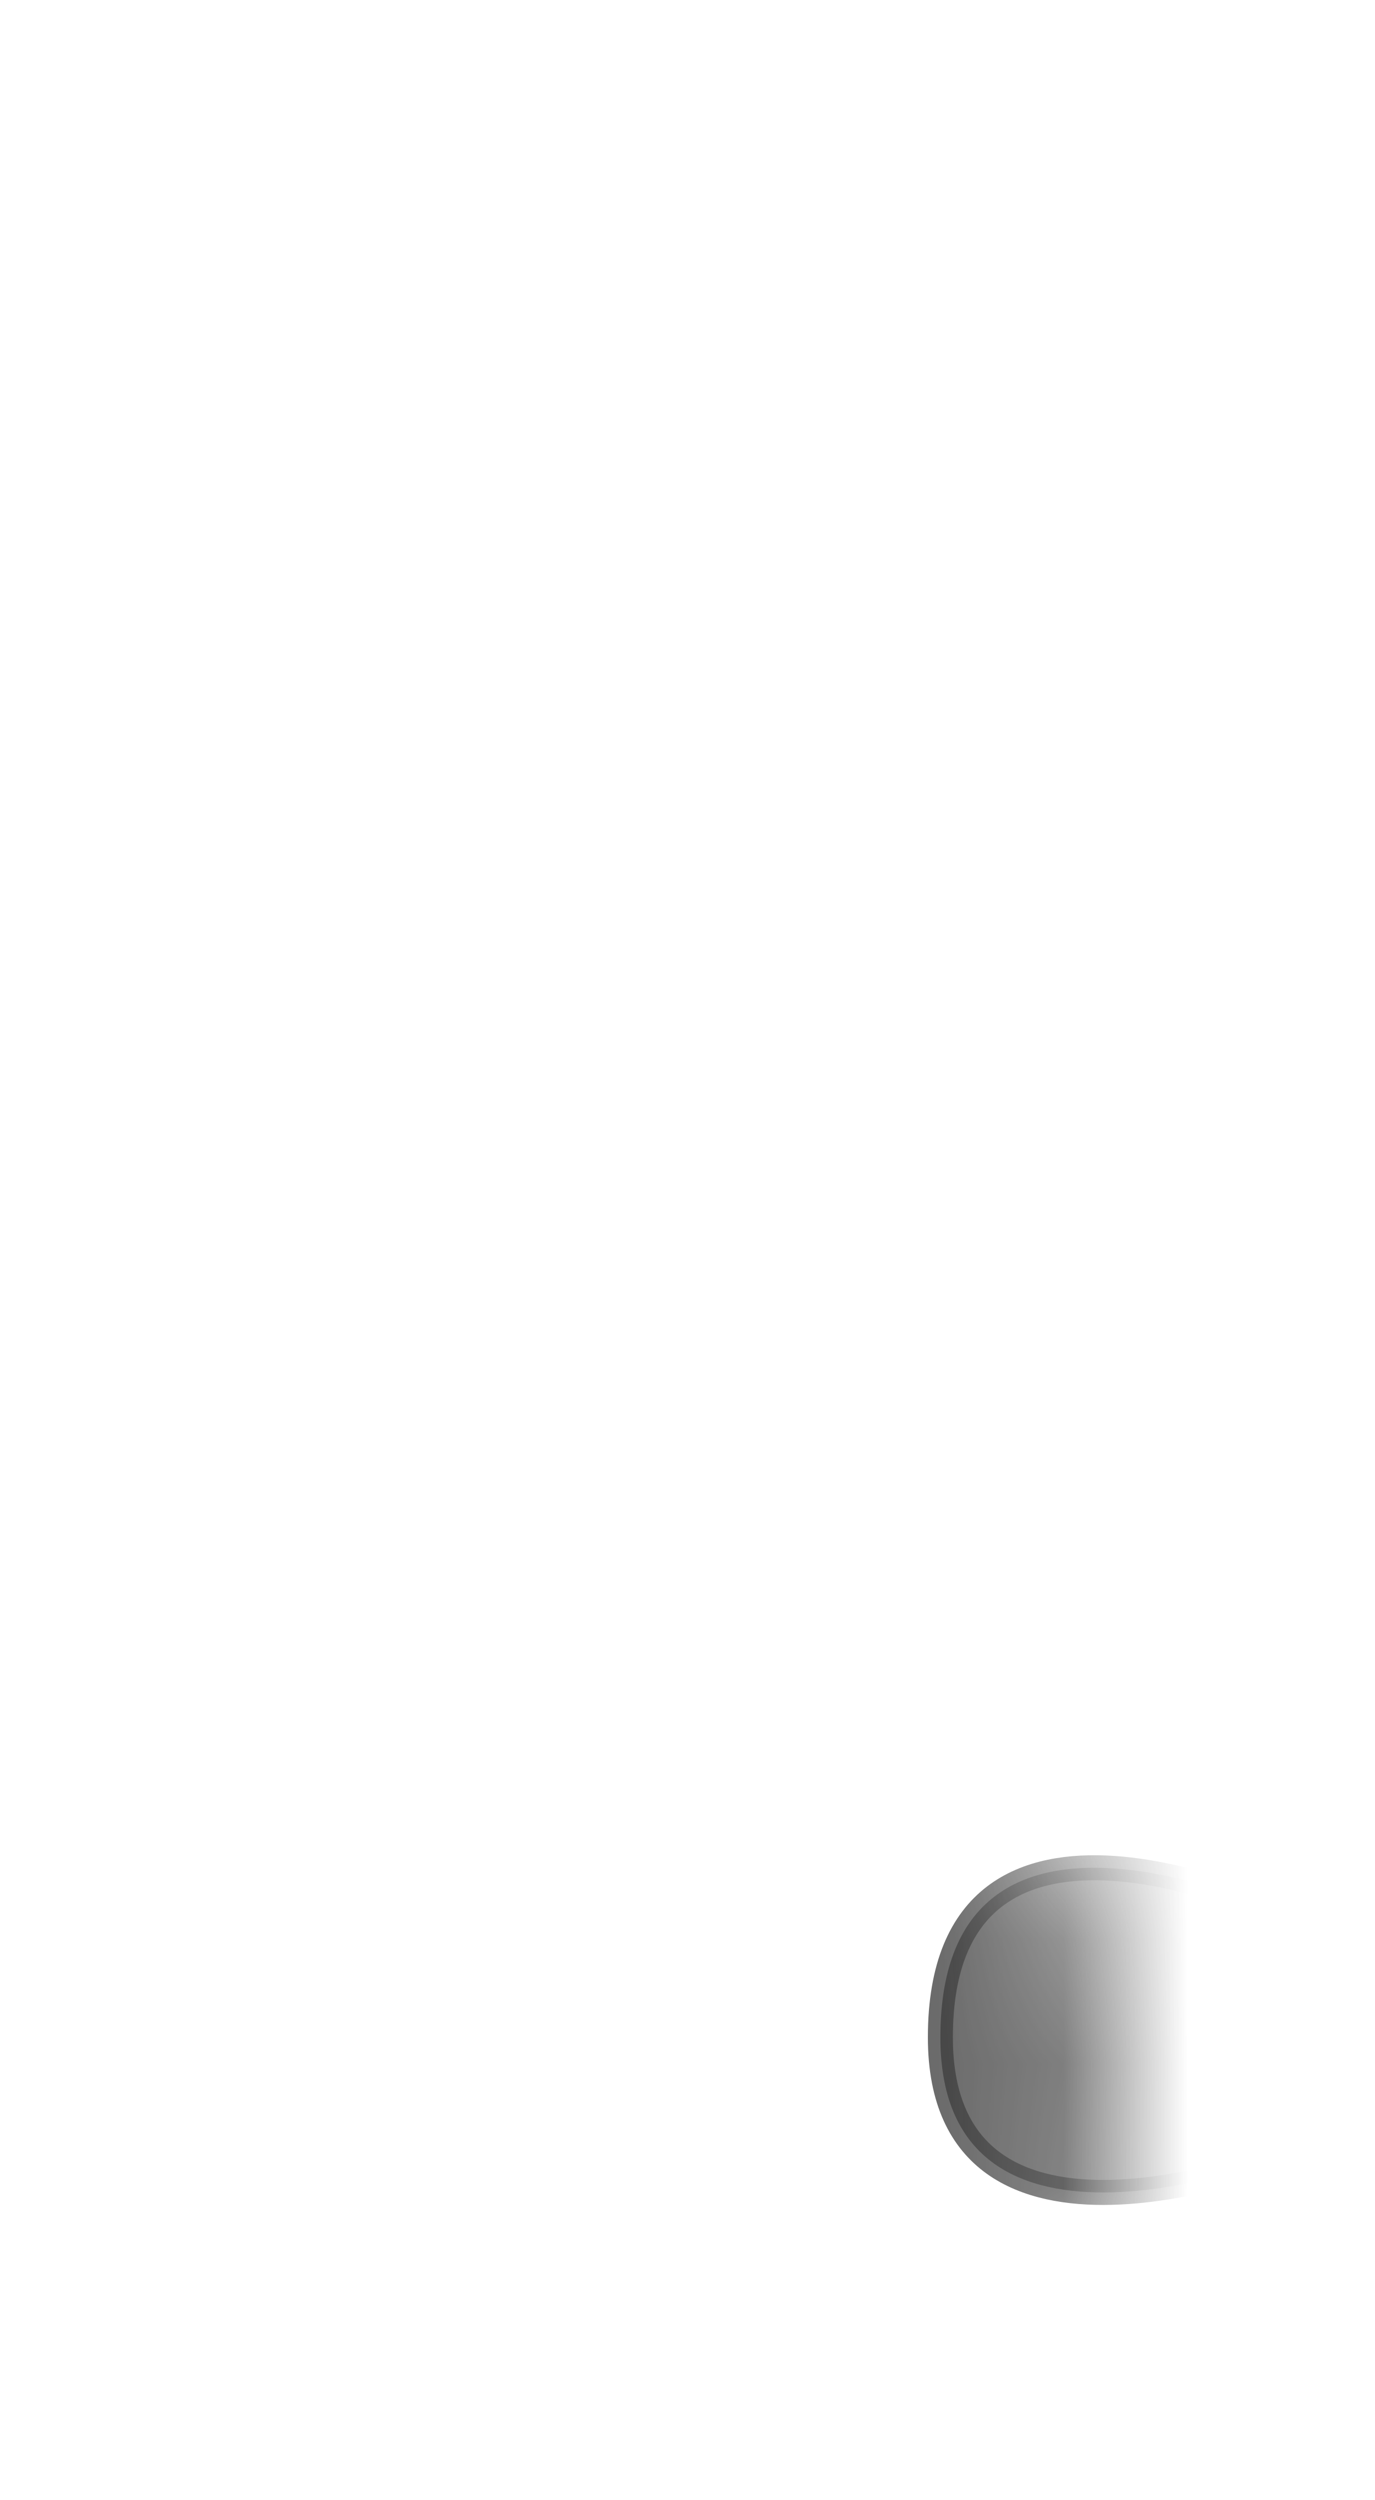 <svg width="11" height="20" viewBox="0 0 11 20" fill="none" xmlns="http://www.w3.org/2000/svg">
<mask id="mask0_230_126" style="mask-type:luminance" maskUnits="userSpaceOnUse" x="1" y="12" width="8" height="8">
<path d="M2.705 13.417C2.495 13.637 2.284 13.897 2.084 14.177C1.425 15.037 1.015 16.137 1.045 17.647C1.095 18.517 1.445 18.927 2.025 19.017C2.425 19.077 2.845 18.957 3.165 18.707C3.495 18.447 3.845 18.537 4.205 18.797C4.565 19.057 4.975 19.227 5.415 19.227C6.235 19.227 7.025 19.127 7.815 18.937C8.445 18.867 8.835 18.437 8.855 17.507C9.035 16.477 8.884 15.457 8.395 14.437C8.305 14.257 8.185 14.087 8.045 13.937C8.025 13.917 8.015 13.897 7.995 13.887C6.175 11.927 4.404 11.607 2.724 13.407L2.705 13.417Z" fill="white"/>
</mask>
<g mask="url(#mask0_230_126)">
<path opacity="0.75" d="M10.293 15.327C10.293 15.327 7.523 13.987 7.523 16.297C7.523 18.337 10.263 17.247 10.263 17.247L10.283 15.327H10.293Z" fill="#3A3A3A" stroke="#3A3A3A" stroke-width="0.2" stroke-linecap="round" stroke-linejoin="round"/>
</g>
</svg>
